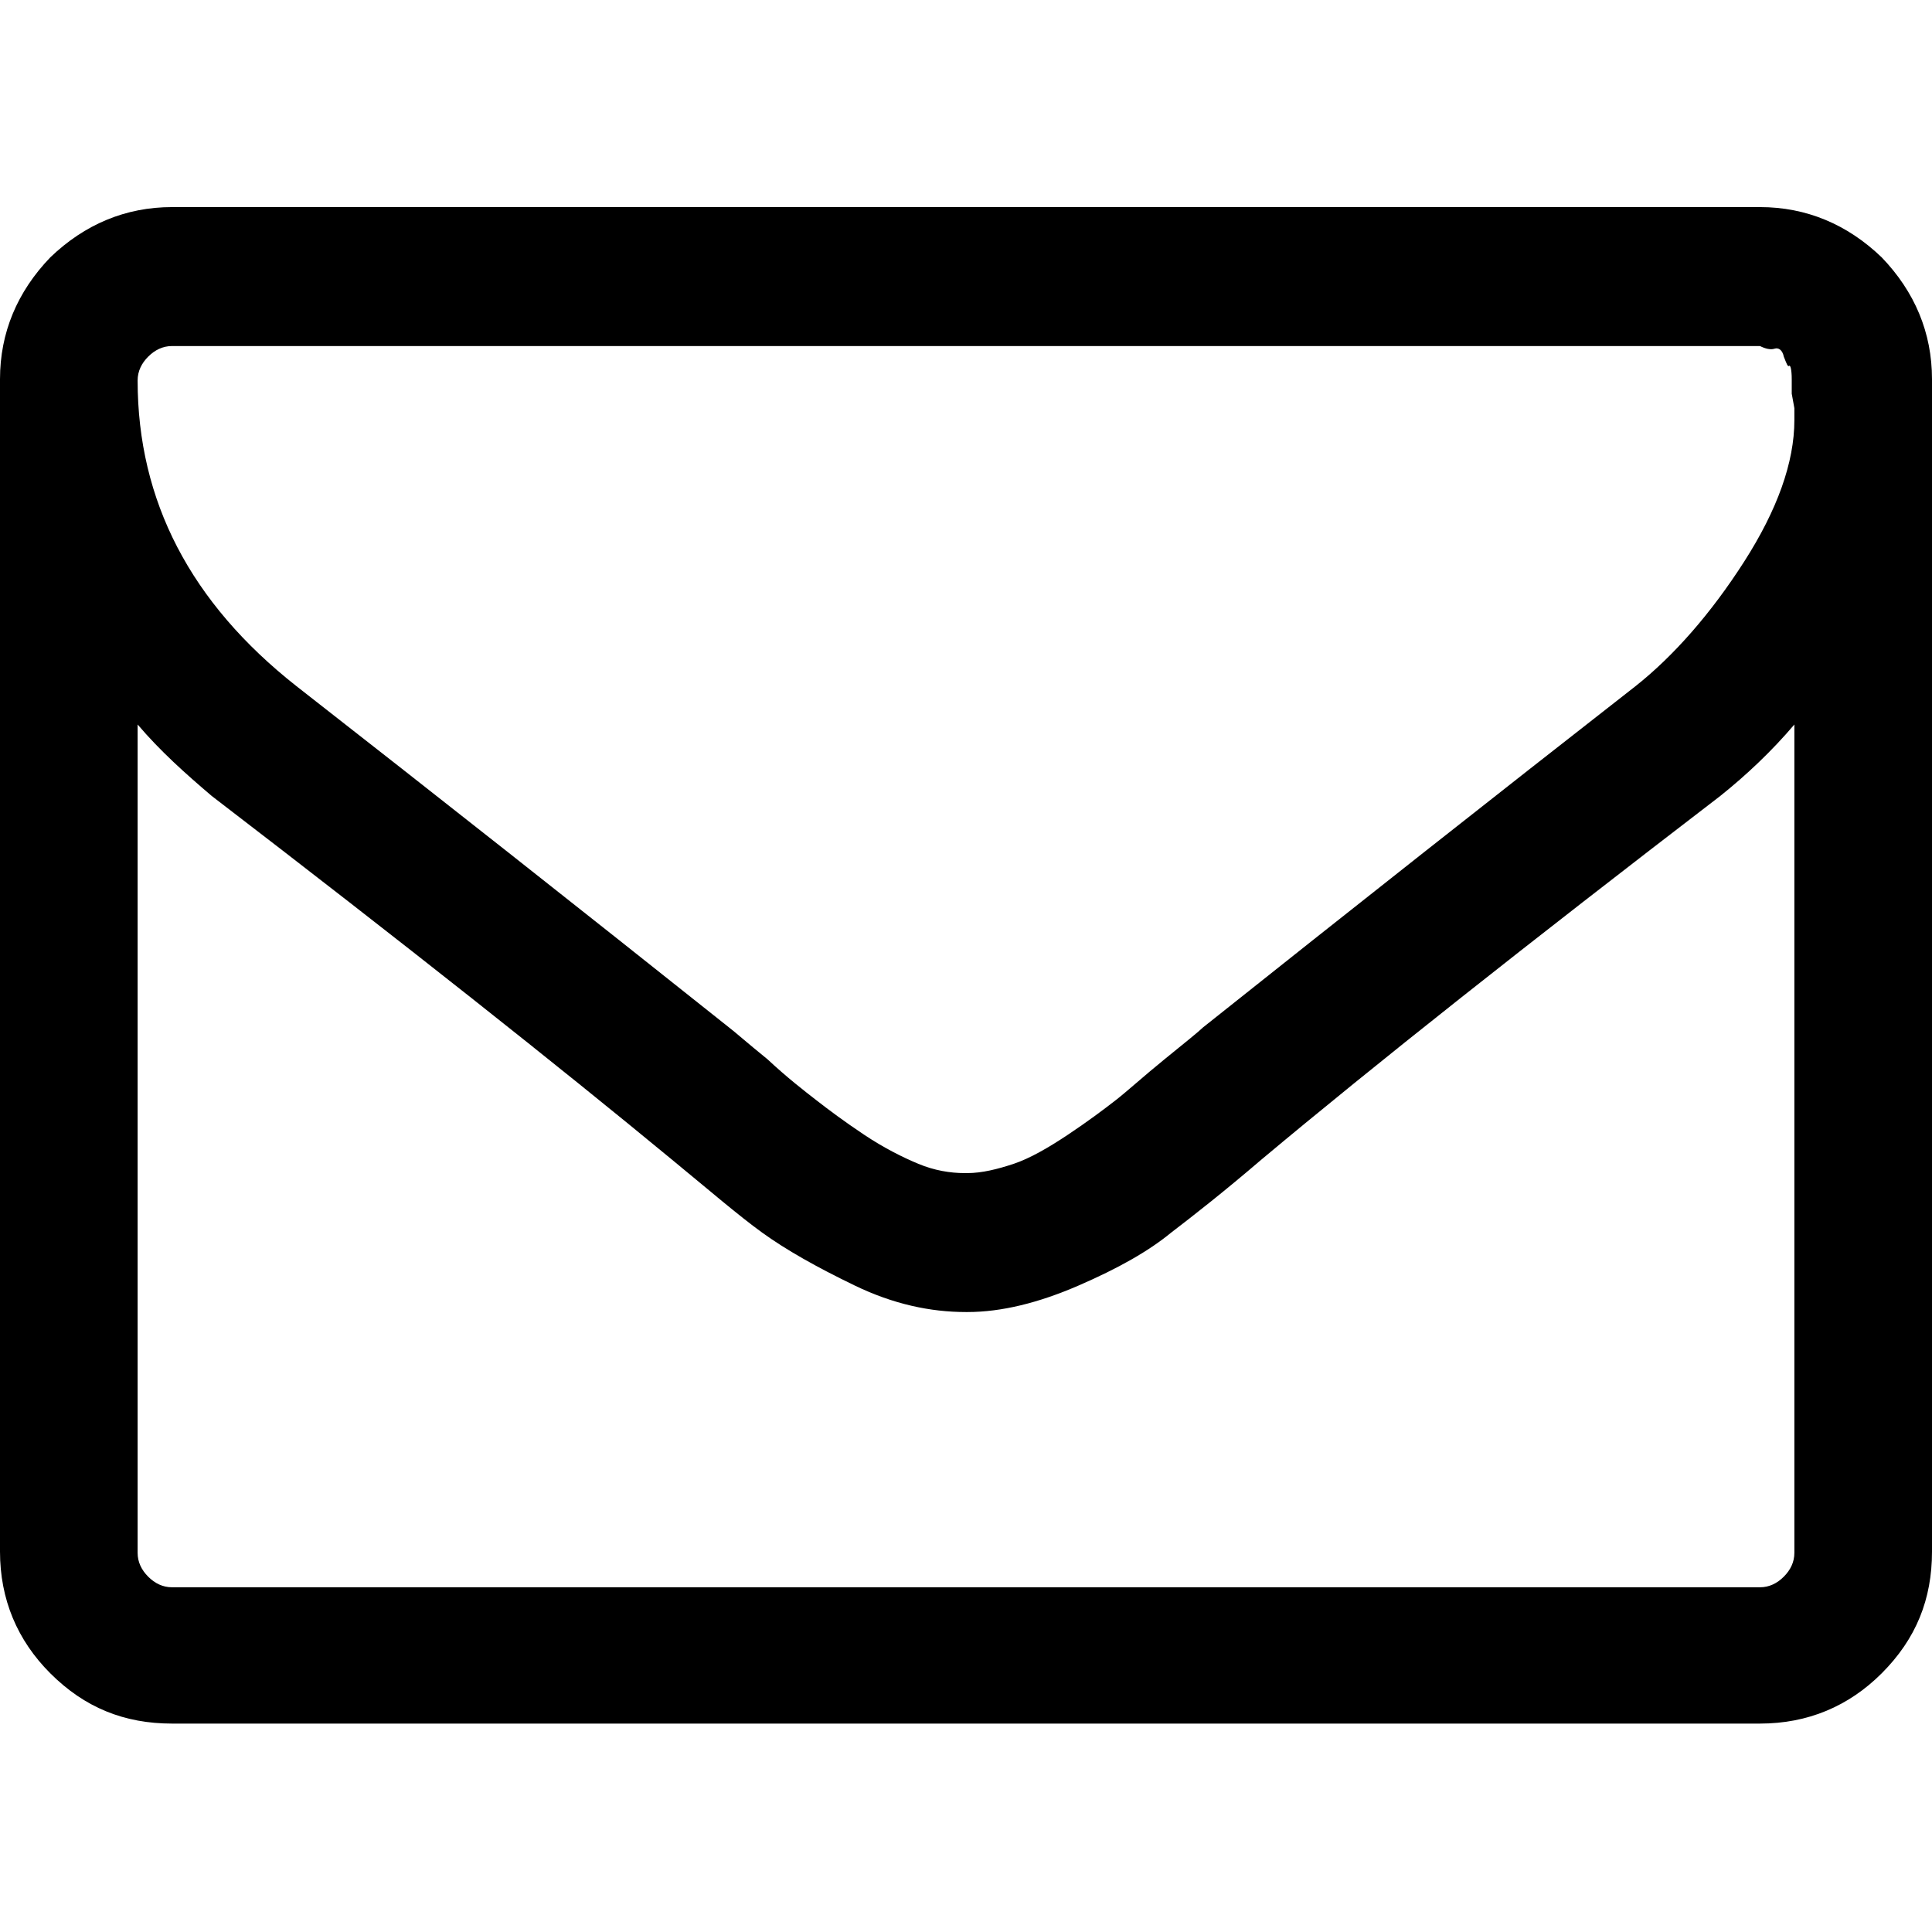 <svg
  data-icon="mail"
  aria-labelledby="mailiconID"
  role="img"
  xmlns="http://www.w3.org/2000/svg"
  width="20px"
  height="20px"
  viewBox="0 0 146 114.7"
>
  <title id="mailiconID">mail</title>
  <path d="M142.2 3.8C139.6 1.3 136.5 0 133 0H13C9.5 0 6.4 1.3 3.8 3.8 1.3 6.4 0 9.5 0 13v88.6c0 3.6 1.3 6.7 3.8 9.2 2.6 2.6 5.6 3.8 9.2 3.8h120c3.6 0 6.7-1.3 9.2-3.8 2.6-2.6 3.8-5.6 3.8-9.2V13c0-3.5-1.3-6.6-3.8-9.2zm-6.6 97.9c0 .7-.3 1.3-.8 1.8s-1.1.8-1.8.8H13c-.7 0-1.3-.3-1.8-.8s-.8-1.1-.8-1.8V39.1c1.7 2 3.6 3.7 5.6 5.4C30.6 55.7 42.2 64.9 50.8 72c2.8 2.3 5 4.2 6.8 5.5s4.1 2.6 7 4 5.7 2 8.4 2h.1c2.6 0 5.4-.7 8.4-2s5.3-2.6 7-4c1.7-1.3 4-3.1 6.8-5.5 8.6-7.2 20.1-16.3 34.7-27.5 2-1.6 3.9-3.4 5.6-5.4v62.6zm0-86.5v.9c0 3.2-1.3 6.8-3.8 10.7-2.5 3.9-5.3 7.1-8.2 9.4C113.1 44.4 102.2 53 90.9 62c-.3.3-1.3 1.1-2.9 2.4-1.6 1.3-2.8 2.4-3.7 3.1-.9.7-2.1 1.6-3.6 2.6s-2.9 1.8-4.1 2.2-2.4.7-3.5.7h-.2c-1.1 0-2.3-.2-3.5-.7-1.2-.5-2.6-1.2-4.1-2.2-1.5-1-2.7-1.9-3.6-2.6-.9-.7-2.2-1.7-3.7-3.1-1.6-1.3-2.5-2.1-2.9-2.4-11.3-9-22.2-17.6-32.7-25.8-8-6.3-12-14-12-23.1 0-.7.3-1.3.8-1.8s1.1-.8 1.8-.8h120c.4.2.8.3 1.1.2.3-.1.6.1.7.6.2.5.3.8.4.7s.2.3.2 1v1.1l.2 1.1z"/>
</svg>
